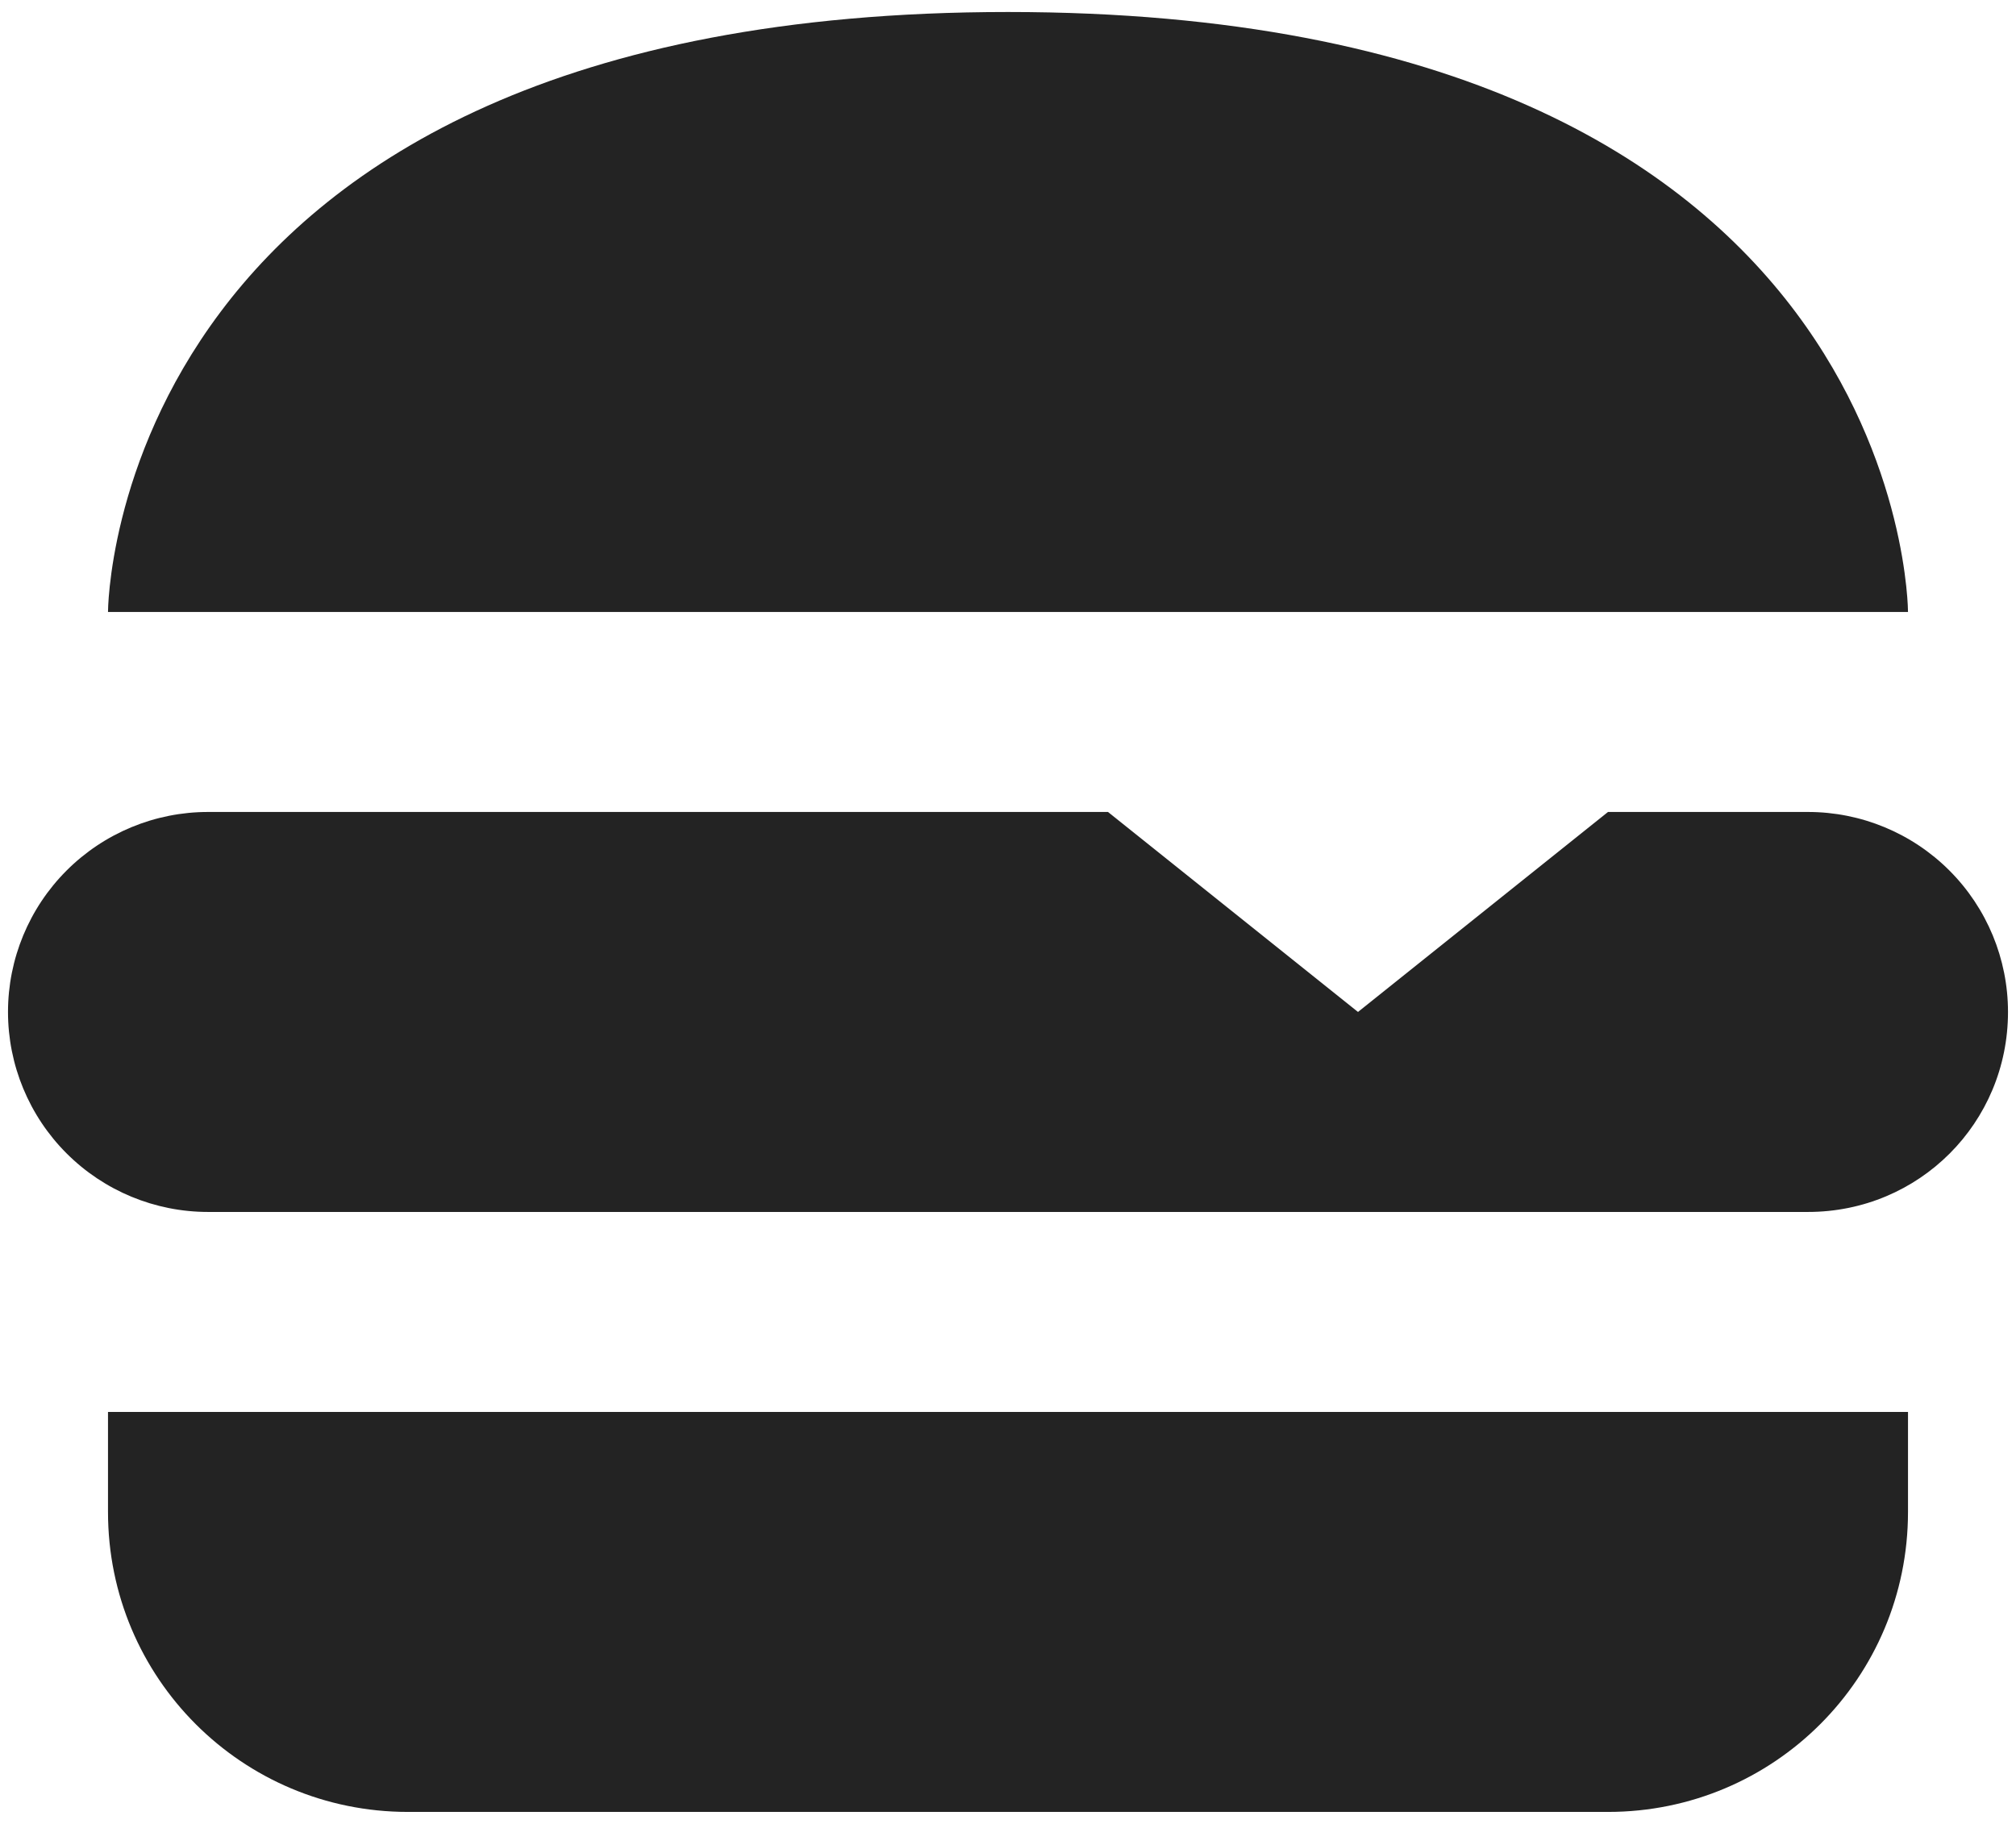 <svg width="126" height="114" viewBox="0 0 126 114" fill="none" xmlns="http://www.w3.org/2000/svg">
<path d="M125.5 63.25C125.5 70.188 119.938 75.75 113 75.75H13C9.685 75.75 6.505 74.433 4.161 72.089C1.817 69.745 0.5 66.565 0.5 63.25C0.5 59.935 1.817 56.755 4.161 54.411C6.505 52.067 9.685 50.75 13 50.75H69.25L84.875 63.25L100.5 50.75H113C116.315 50.75 119.495 52.067 121.839 54.411C124.183 56.755 125.5 59.935 125.5 63.25ZM63 0.75C6.75 0.75 6.75 38.25 6.75 38.25H119.25C119.25 38.25 119.25 0.75 63 0.75ZM6.75 94.5C6.75 104.875 15.125 113.25 25.5 113.25H100.5C110.875 113.25 119.25 104.875 119.25 94.5V88.25H6.75V94.5Z" fill="#232323"/>
</svg>